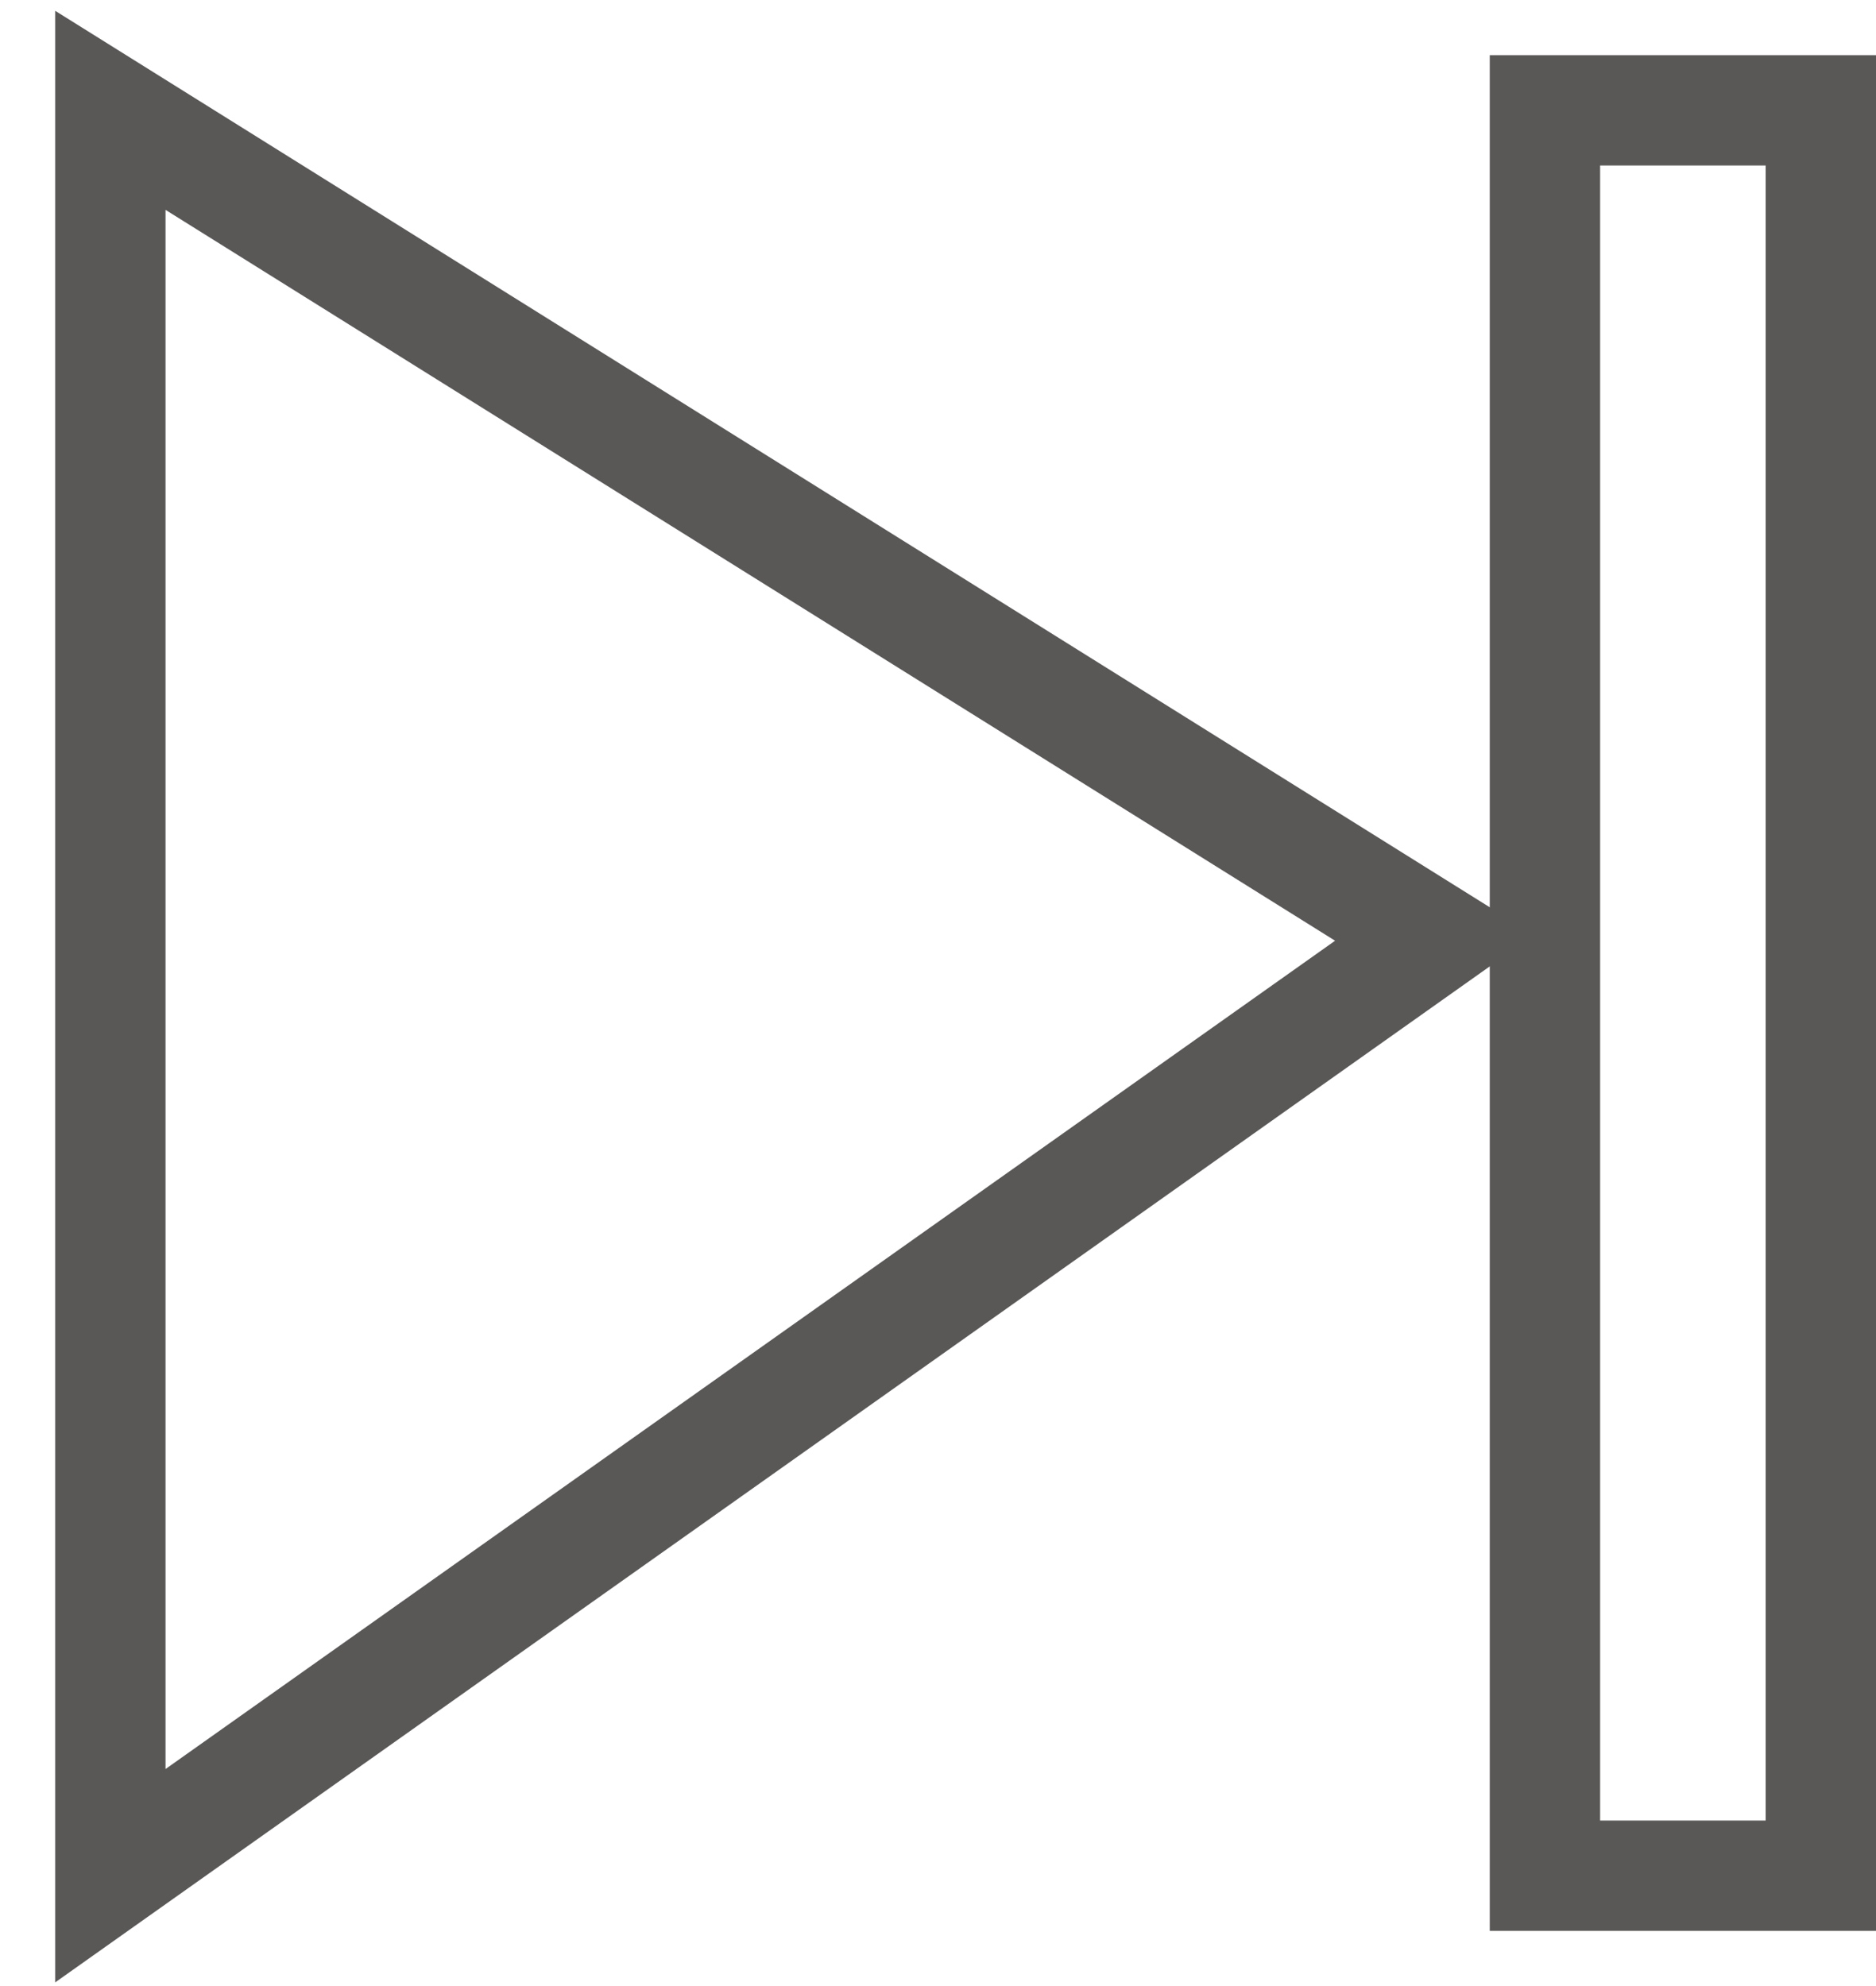 <svg width="17" height="18" viewBox="0 0 17 18" fill="none" xmlns="http://www.w3.org/2000/svg">
<path d="M1 17V1L13 8.5L1 17Z" stroke="#5A5757"/>
<path d="M14 17V1H16.5V17H14Z" stroke="#5A5757"/>
</svg>
